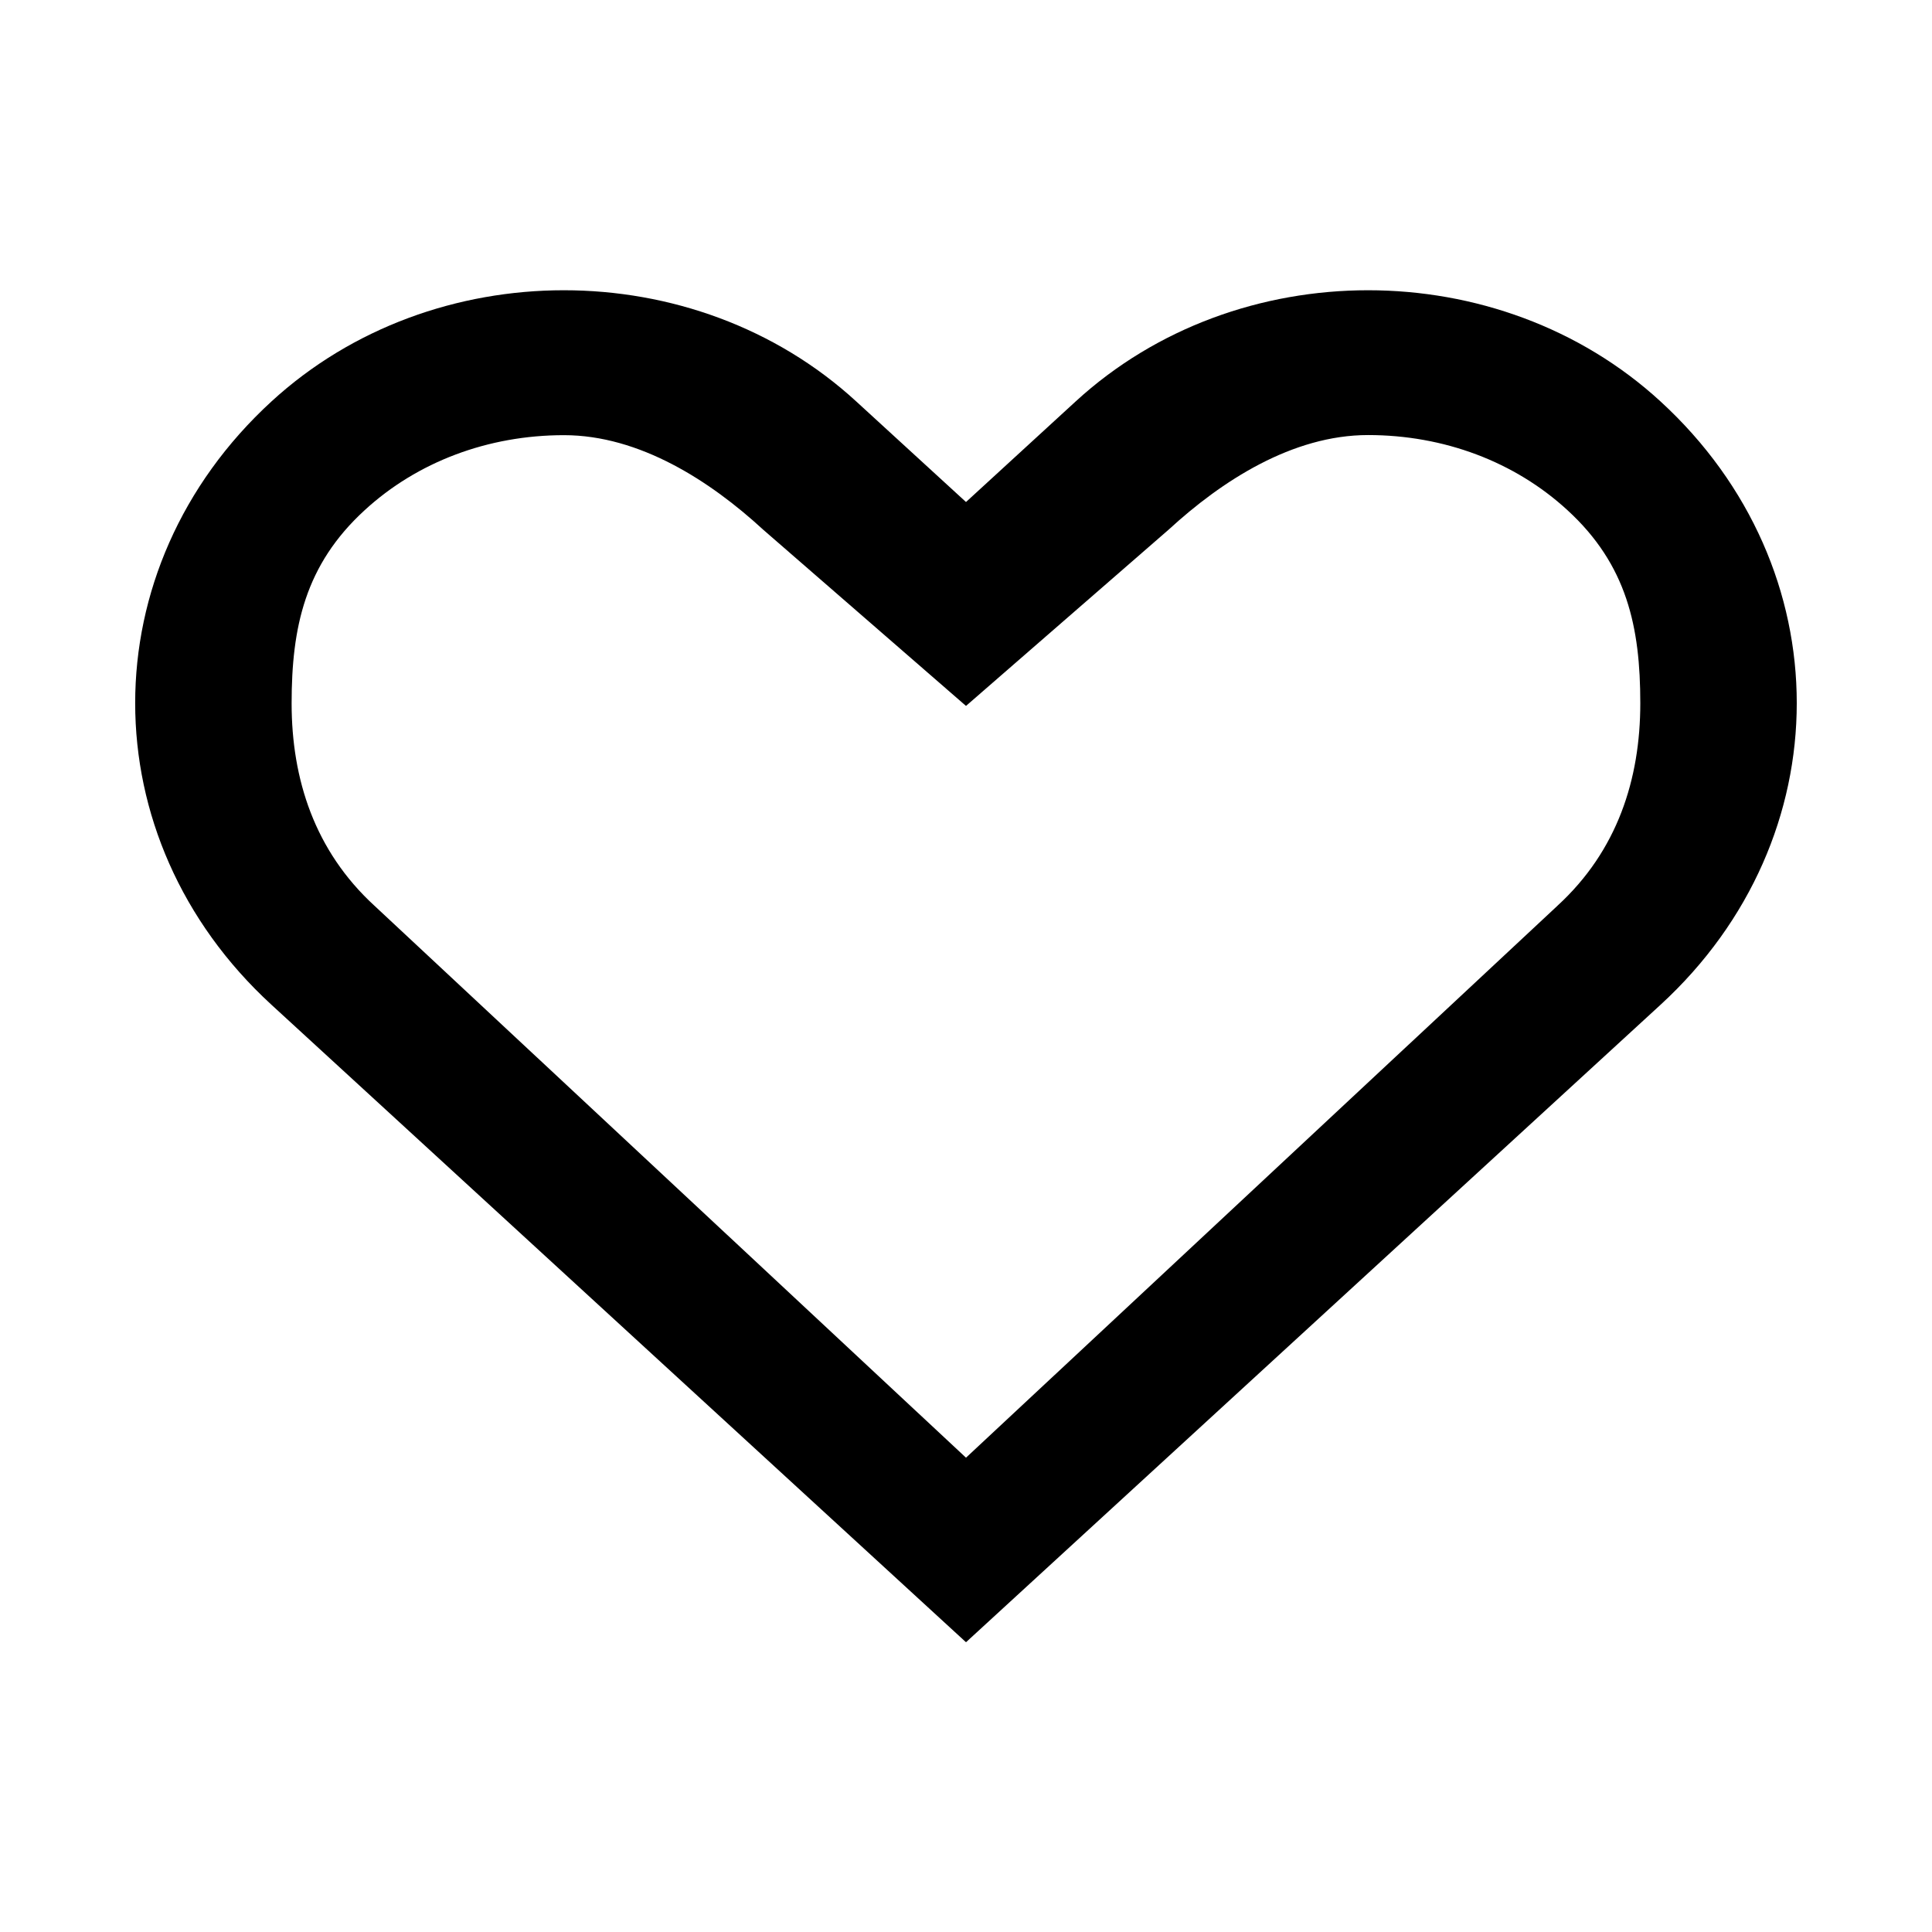 <!-- Generated by IcoMoon.io -->
<svg version="1.1" xmlns="http://www.w3.org/2000/svg" width="70" height="70" viewBox="0 0 70 70">
<title>ico-3</title>
<path d="M60.165 14.546c-5.852-5.373-15.341-5.373-21.193 0l-3.972 3.643-3.976-3.643c-5.852-5.373-15.337-5.373-21.189 0-6.583 6.041-6.583 15.817 0 21.858l25.165 23.097 25.165-23.097c6.58-6.041 6.58-15.82 0-21.858zM56.434 32.813l-21.434 20.002-21.438-20.003c-2.159-1.984-2.996-4.574-2.996-7.329s0.483-5.016 2.646-6.997c1.907-1.753 4.473-2.719 7.221-2.719 2.744 0 5.309 1.666 7.217 3.423l7.35 6.387 7.347-6.391c1.911-1.757 4.473-3.423 7.221-3.423s5.313 0.966 7.221 2.719c2.163 1.981 2.642 4.242 2.642 6.997s-0.833 5.348-2.996 7.332z"></path>
</svg>
